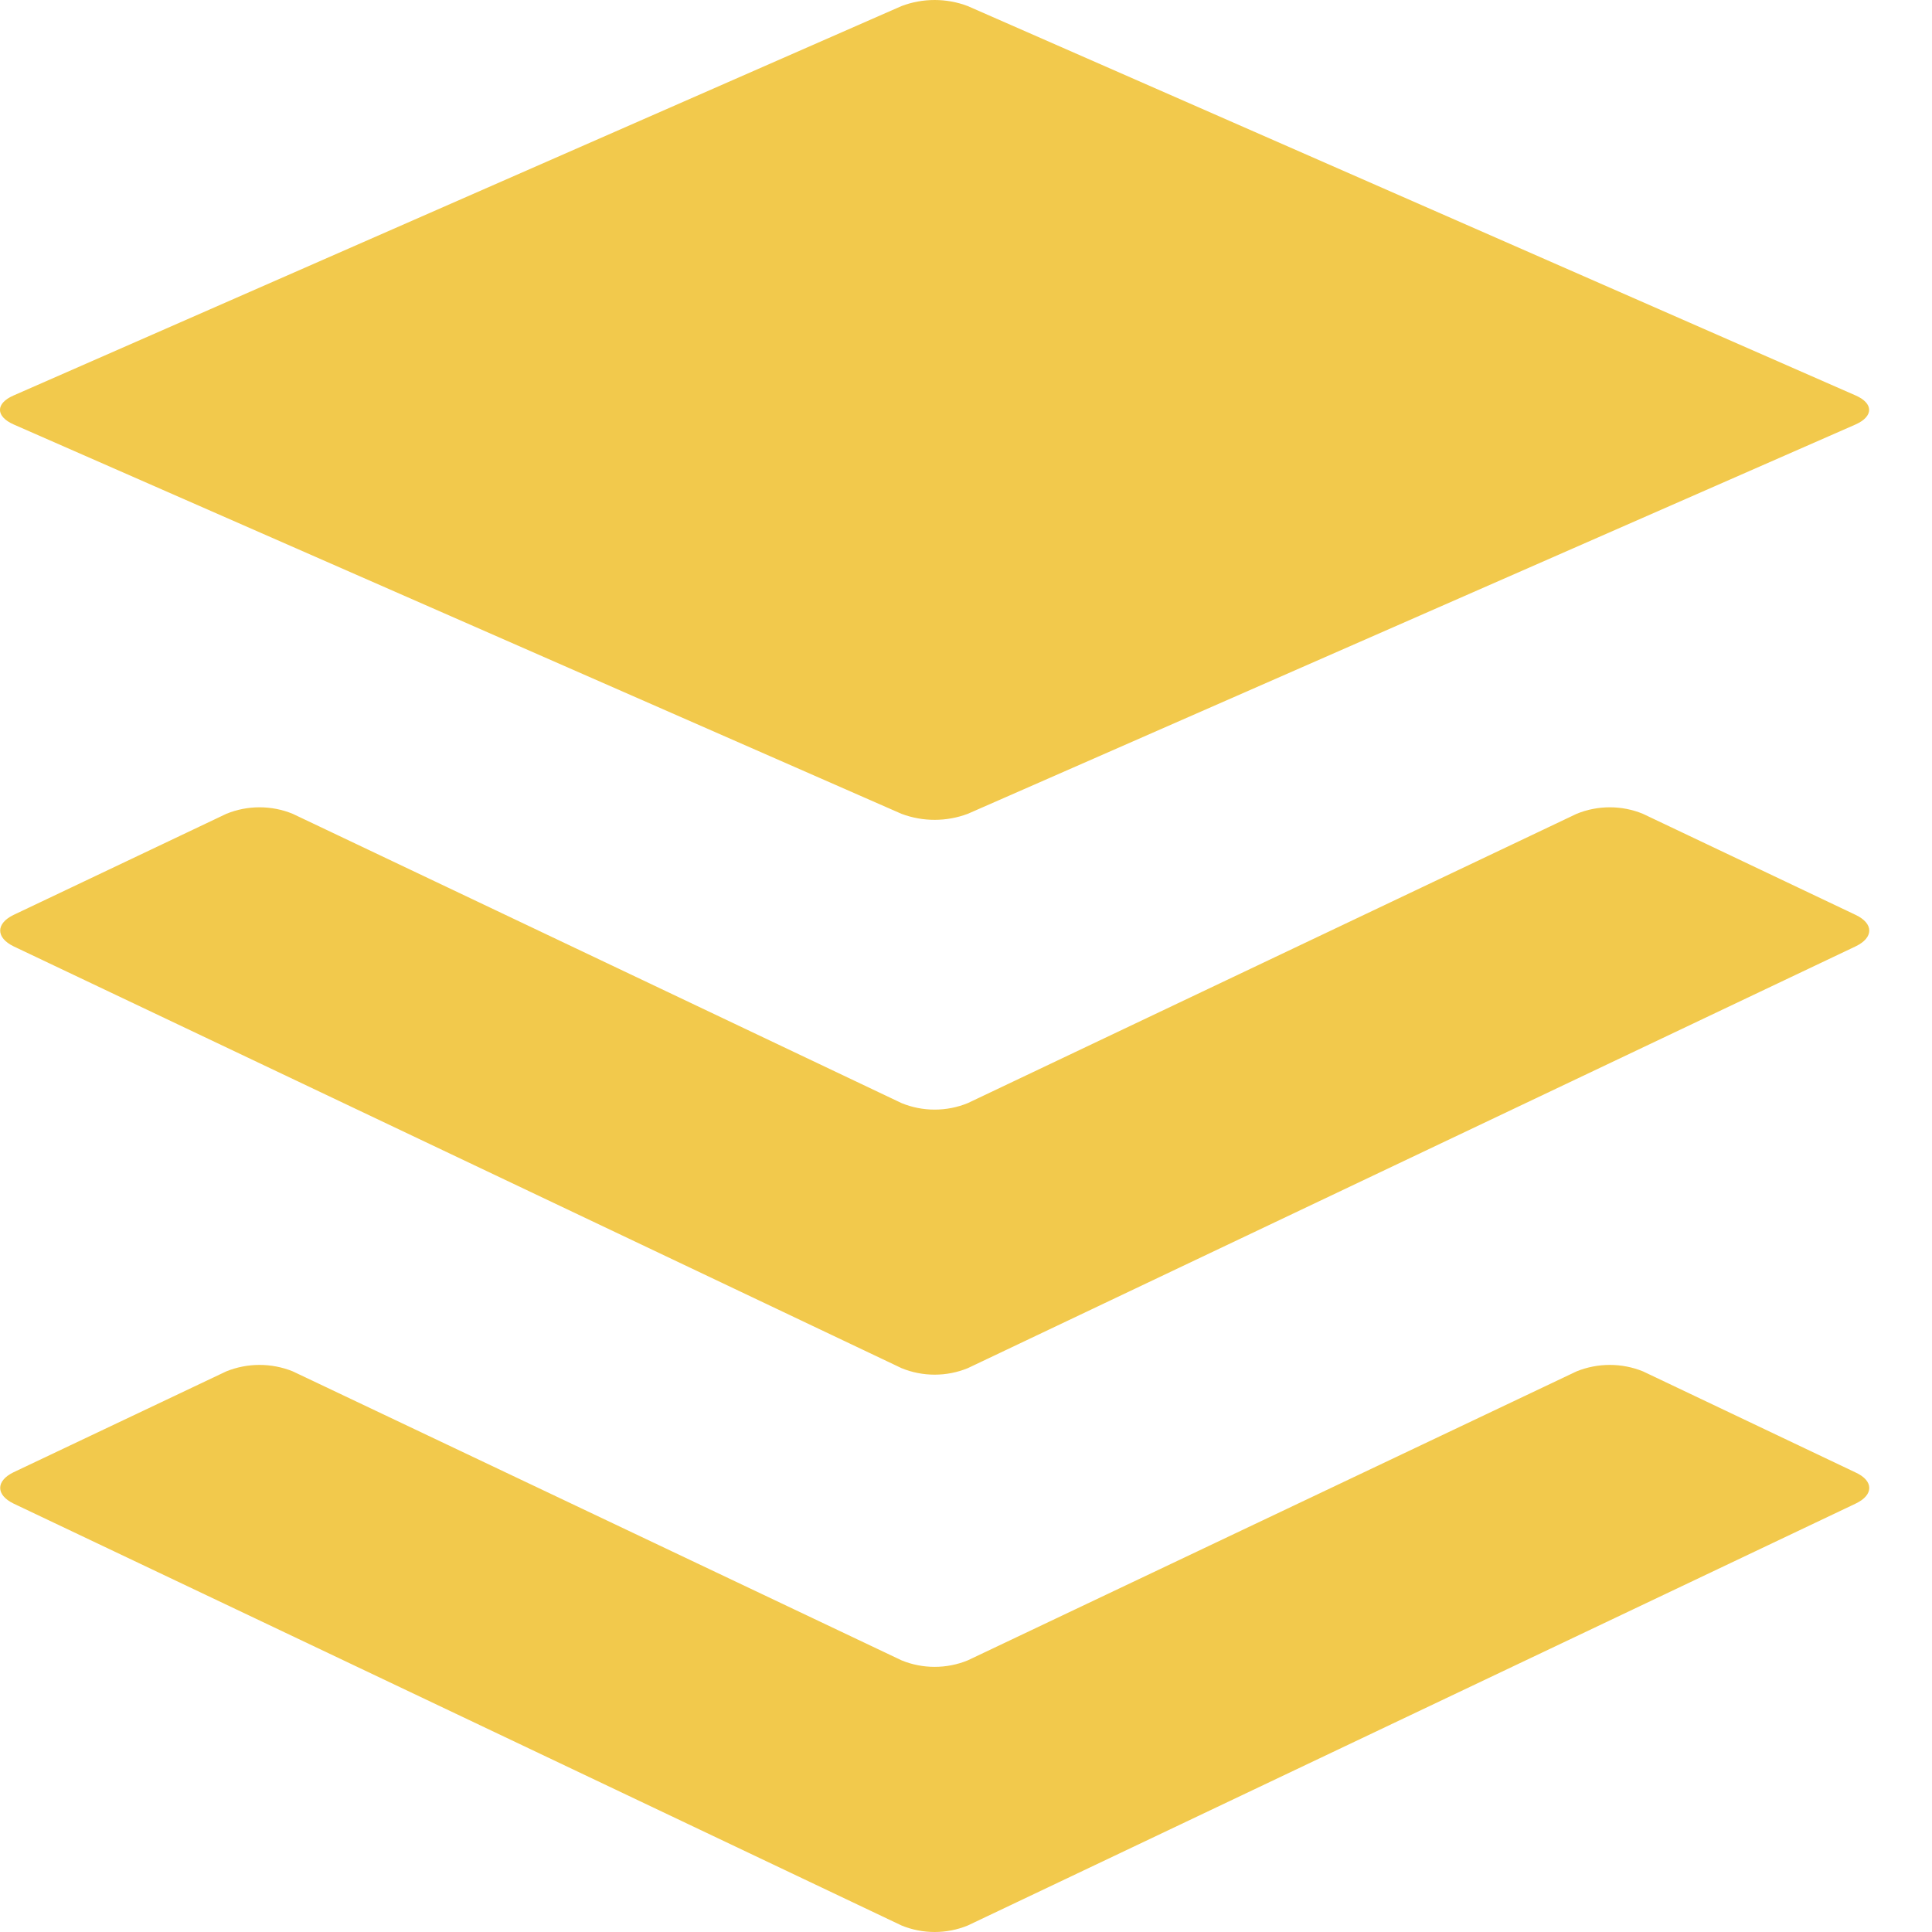 <svg width="21" height="21" viewBox="0 0 21 21" fill="none" xmlns="http://www.w3.org/2000/svg">
<path d="M20.169 16.344L10.52 20.929C10.406 20.976 10.283 21 10.159 21C10.036 21 9.913 20.976 9.799 20.929L0.149 16.344C-0.047 16.25 -0.047 16.096 0.149 16.002L2.46 14.906C2.574 14.86 2.697 14.836 2.821 14.836C2.945 14.836 3.068 14.86 3.182 14.906L9.799 18.047C9.913 18.094 10.036 18.118 10.159 18.118C10.283 18.118 10.406 18.094 10.52 18.047L17.137 14.906C17.251 14.86 17.374 14.836 17.498 14.836C17.622 14.836 17.744 14.86 17.858 14.906L20.169 16.005C20.368 16.096 20.368 16.25 20.169 16.344ZM20.169 9.944L17.858 8.846C17.744 8.799 17.622 8.775 17.498 8.775C17.374 8.775 17.251 8.799 17.137 8.846L10.52 11.99C10.406 12.037 10.283 12.061 10.159 12.061C10.036 12.061 9.913 12.037 9.799 11.99L3.182 8.846C3.068 8.799 2.945 8.775 2.821 8.775C2.697 8.775 2.574 8.799 2.46 8.846L0.149 9.944C-0.047 10.038 -0.047 10.192 0.149 10.287L9.799 14.871C9.913 14.918 10.036 14.942 10.159 14.942C10.283 14.942 10.406 14.918 10.52 14.871L20.169 10.287C20.368 10.192 20.368 10.038 20.169 9.944ZM0.149 4.614L9.799 8.846C10.03 8.933 10.288 8.933 10.519 8.846L20.169 4.614C20.366 4.526 20.366 4.384 20.169 4.298L10.519 0.066C10.288 -0.022 10.03 -0.022 9.799 0.066L0.149 4.298C-0.05 4.384 -0.05 4.526 0.149 4.614Z" fill="#F2C94C"/>
</svg>
